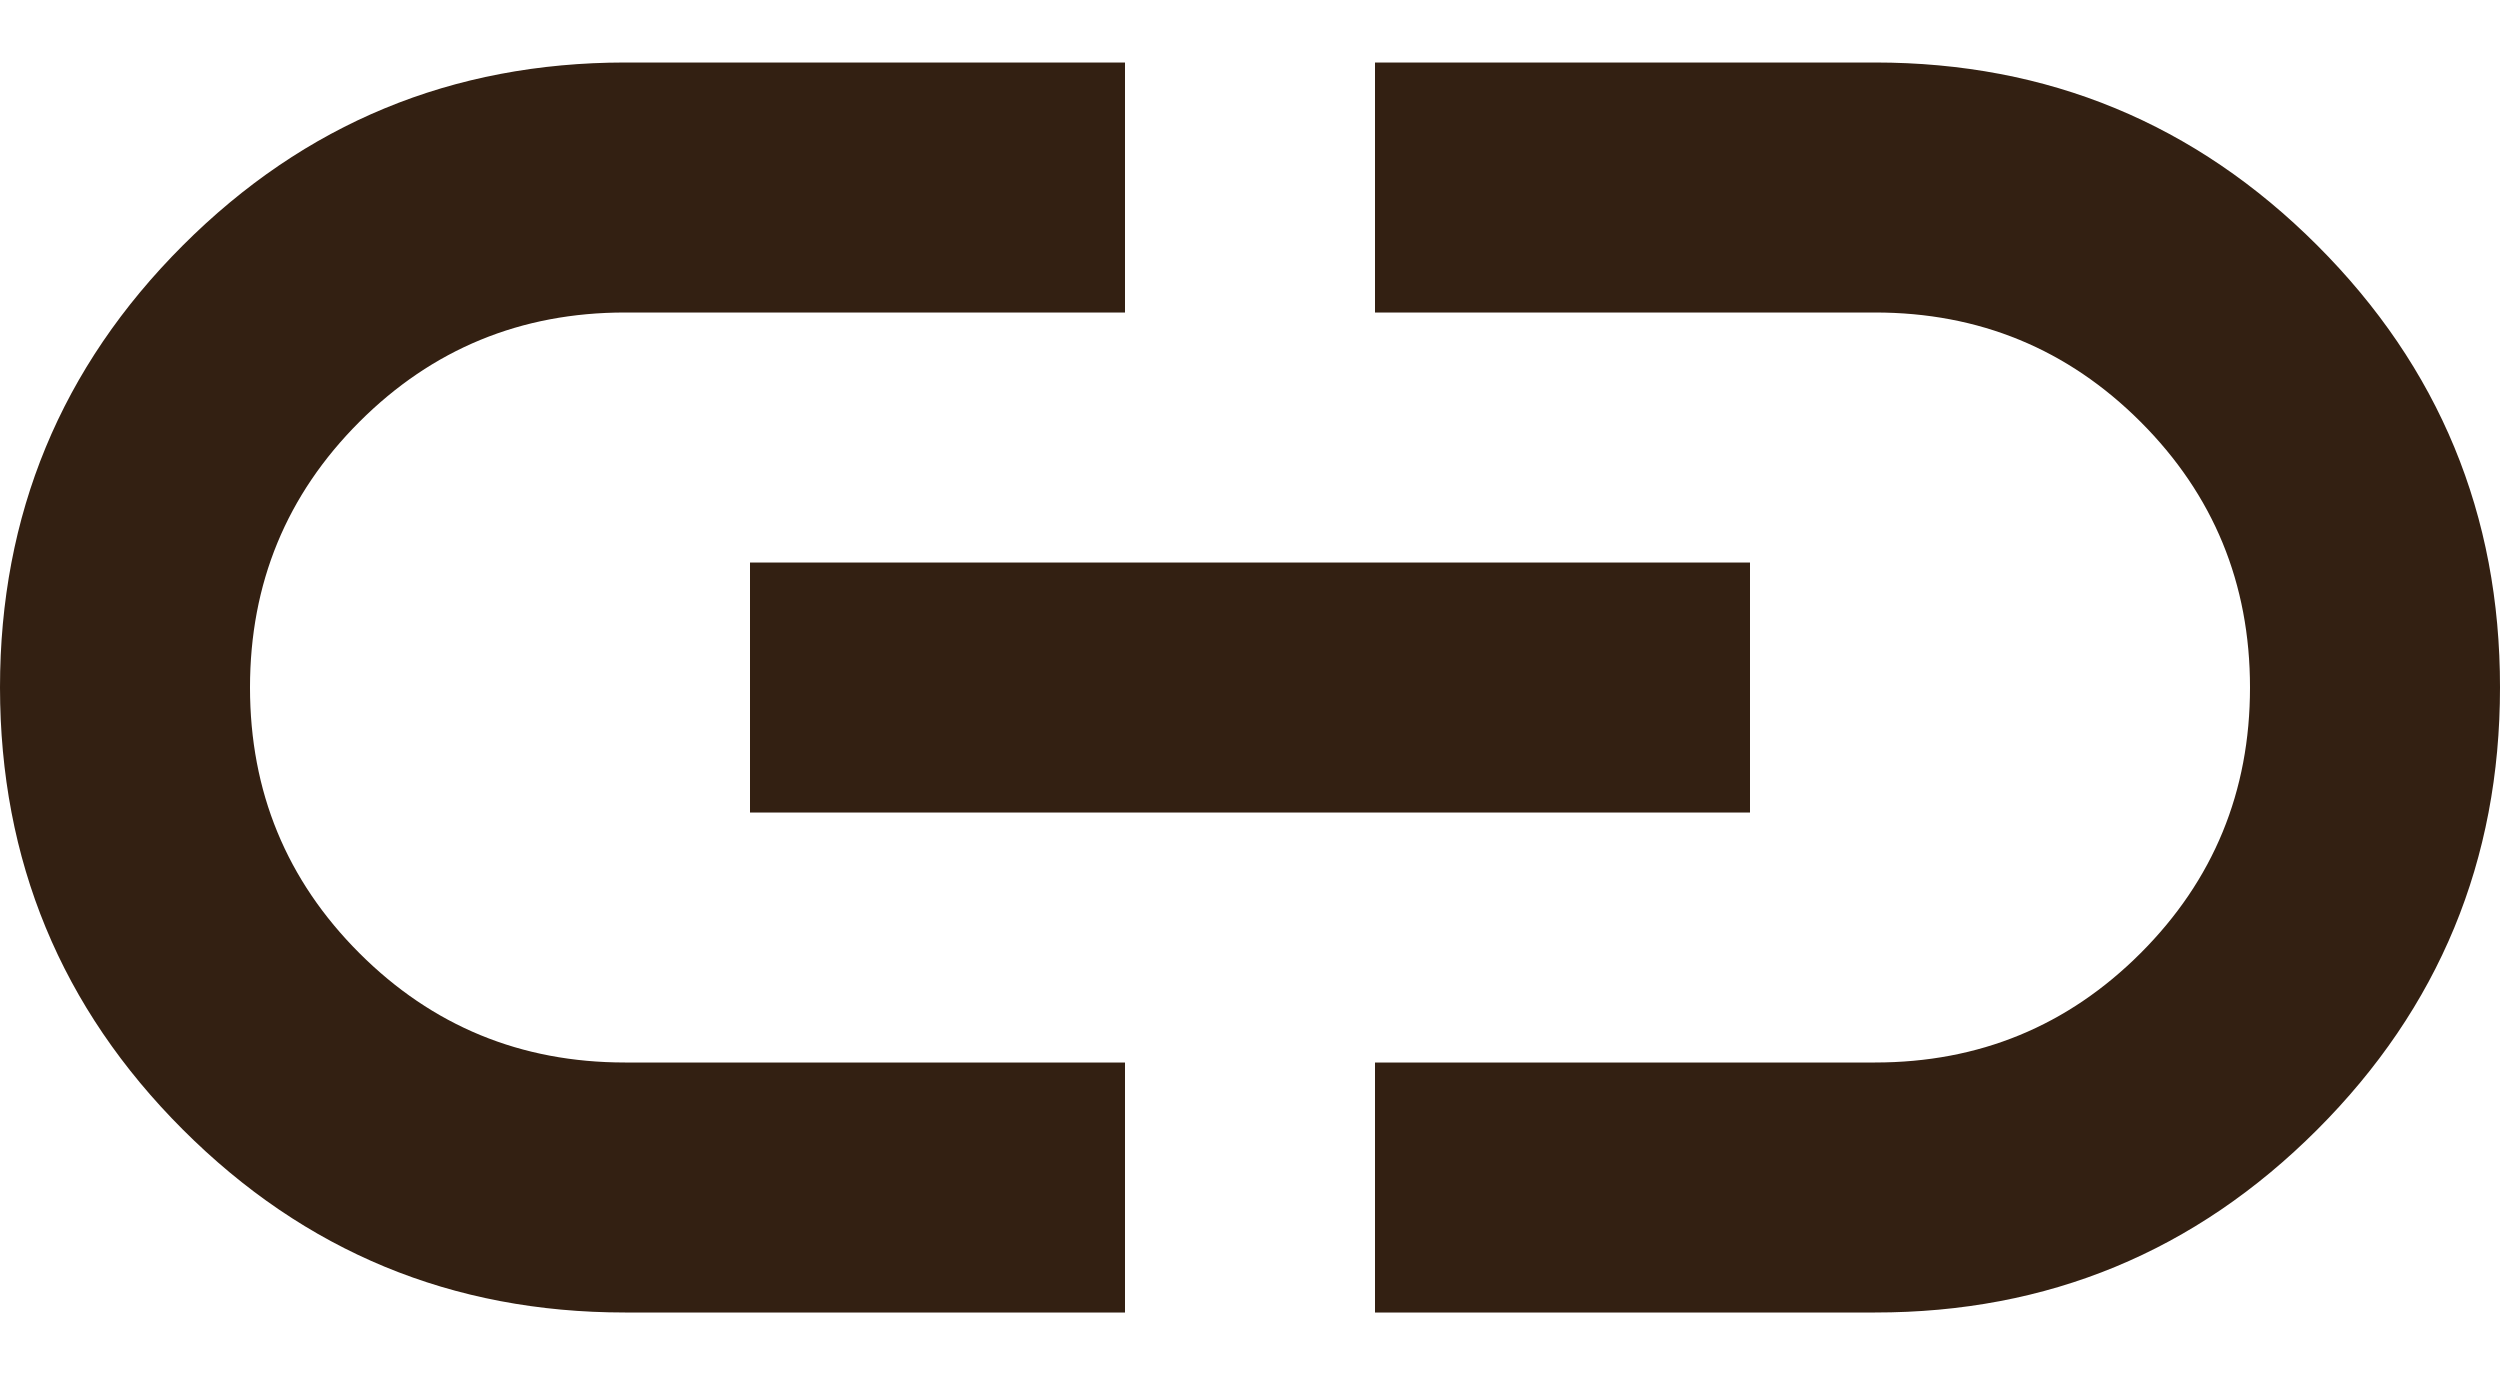 <svg width="20" height="11" viewBox="0 0 20 11" fill="none" xmlns="http://www.w3.org/2000/svg">
<path id="Vector" d="M9 10.5H5C3.617 10.5 2.438 10.012 1.463 9.037C0.488 8.062 0.001 6.883 0 5.5C0 4.117 0.488 2.938 1.463 1.963C2.438 0.988 3.617 0.501 5 0.5H9V2.5H5C4.167 2.5 3.458 2.792 2.875 3.375C2.292 3.958 2 4.667 2 5.5C2 6.333 2.292 7.042 2.875 7.625C3.458 8.208 4.167 8.5 5 8.5H9V10.5ZM6 6.5V4.5H14V6.5H6ZM11 10.5V8.5H15C15.833 8.5 16.542 8.208 17.125 7.625C17.708 7.042 18 6.333 18 5.5C18 4.667 17.708 3.958 17.125 3.375C16.542 2.792 15.833 2.5 15 2.5H11V0.5H15C16.383 0.5 17.563 0.988 18.538 1.963C19.513 2.938 20.001 4.117 20 5.5C20 6.883 19.512 8.063 18.537 9.038C17.562 10.013 16.383 10.501 15 10.5H11Z" fill="#332012"/>
</svg>
